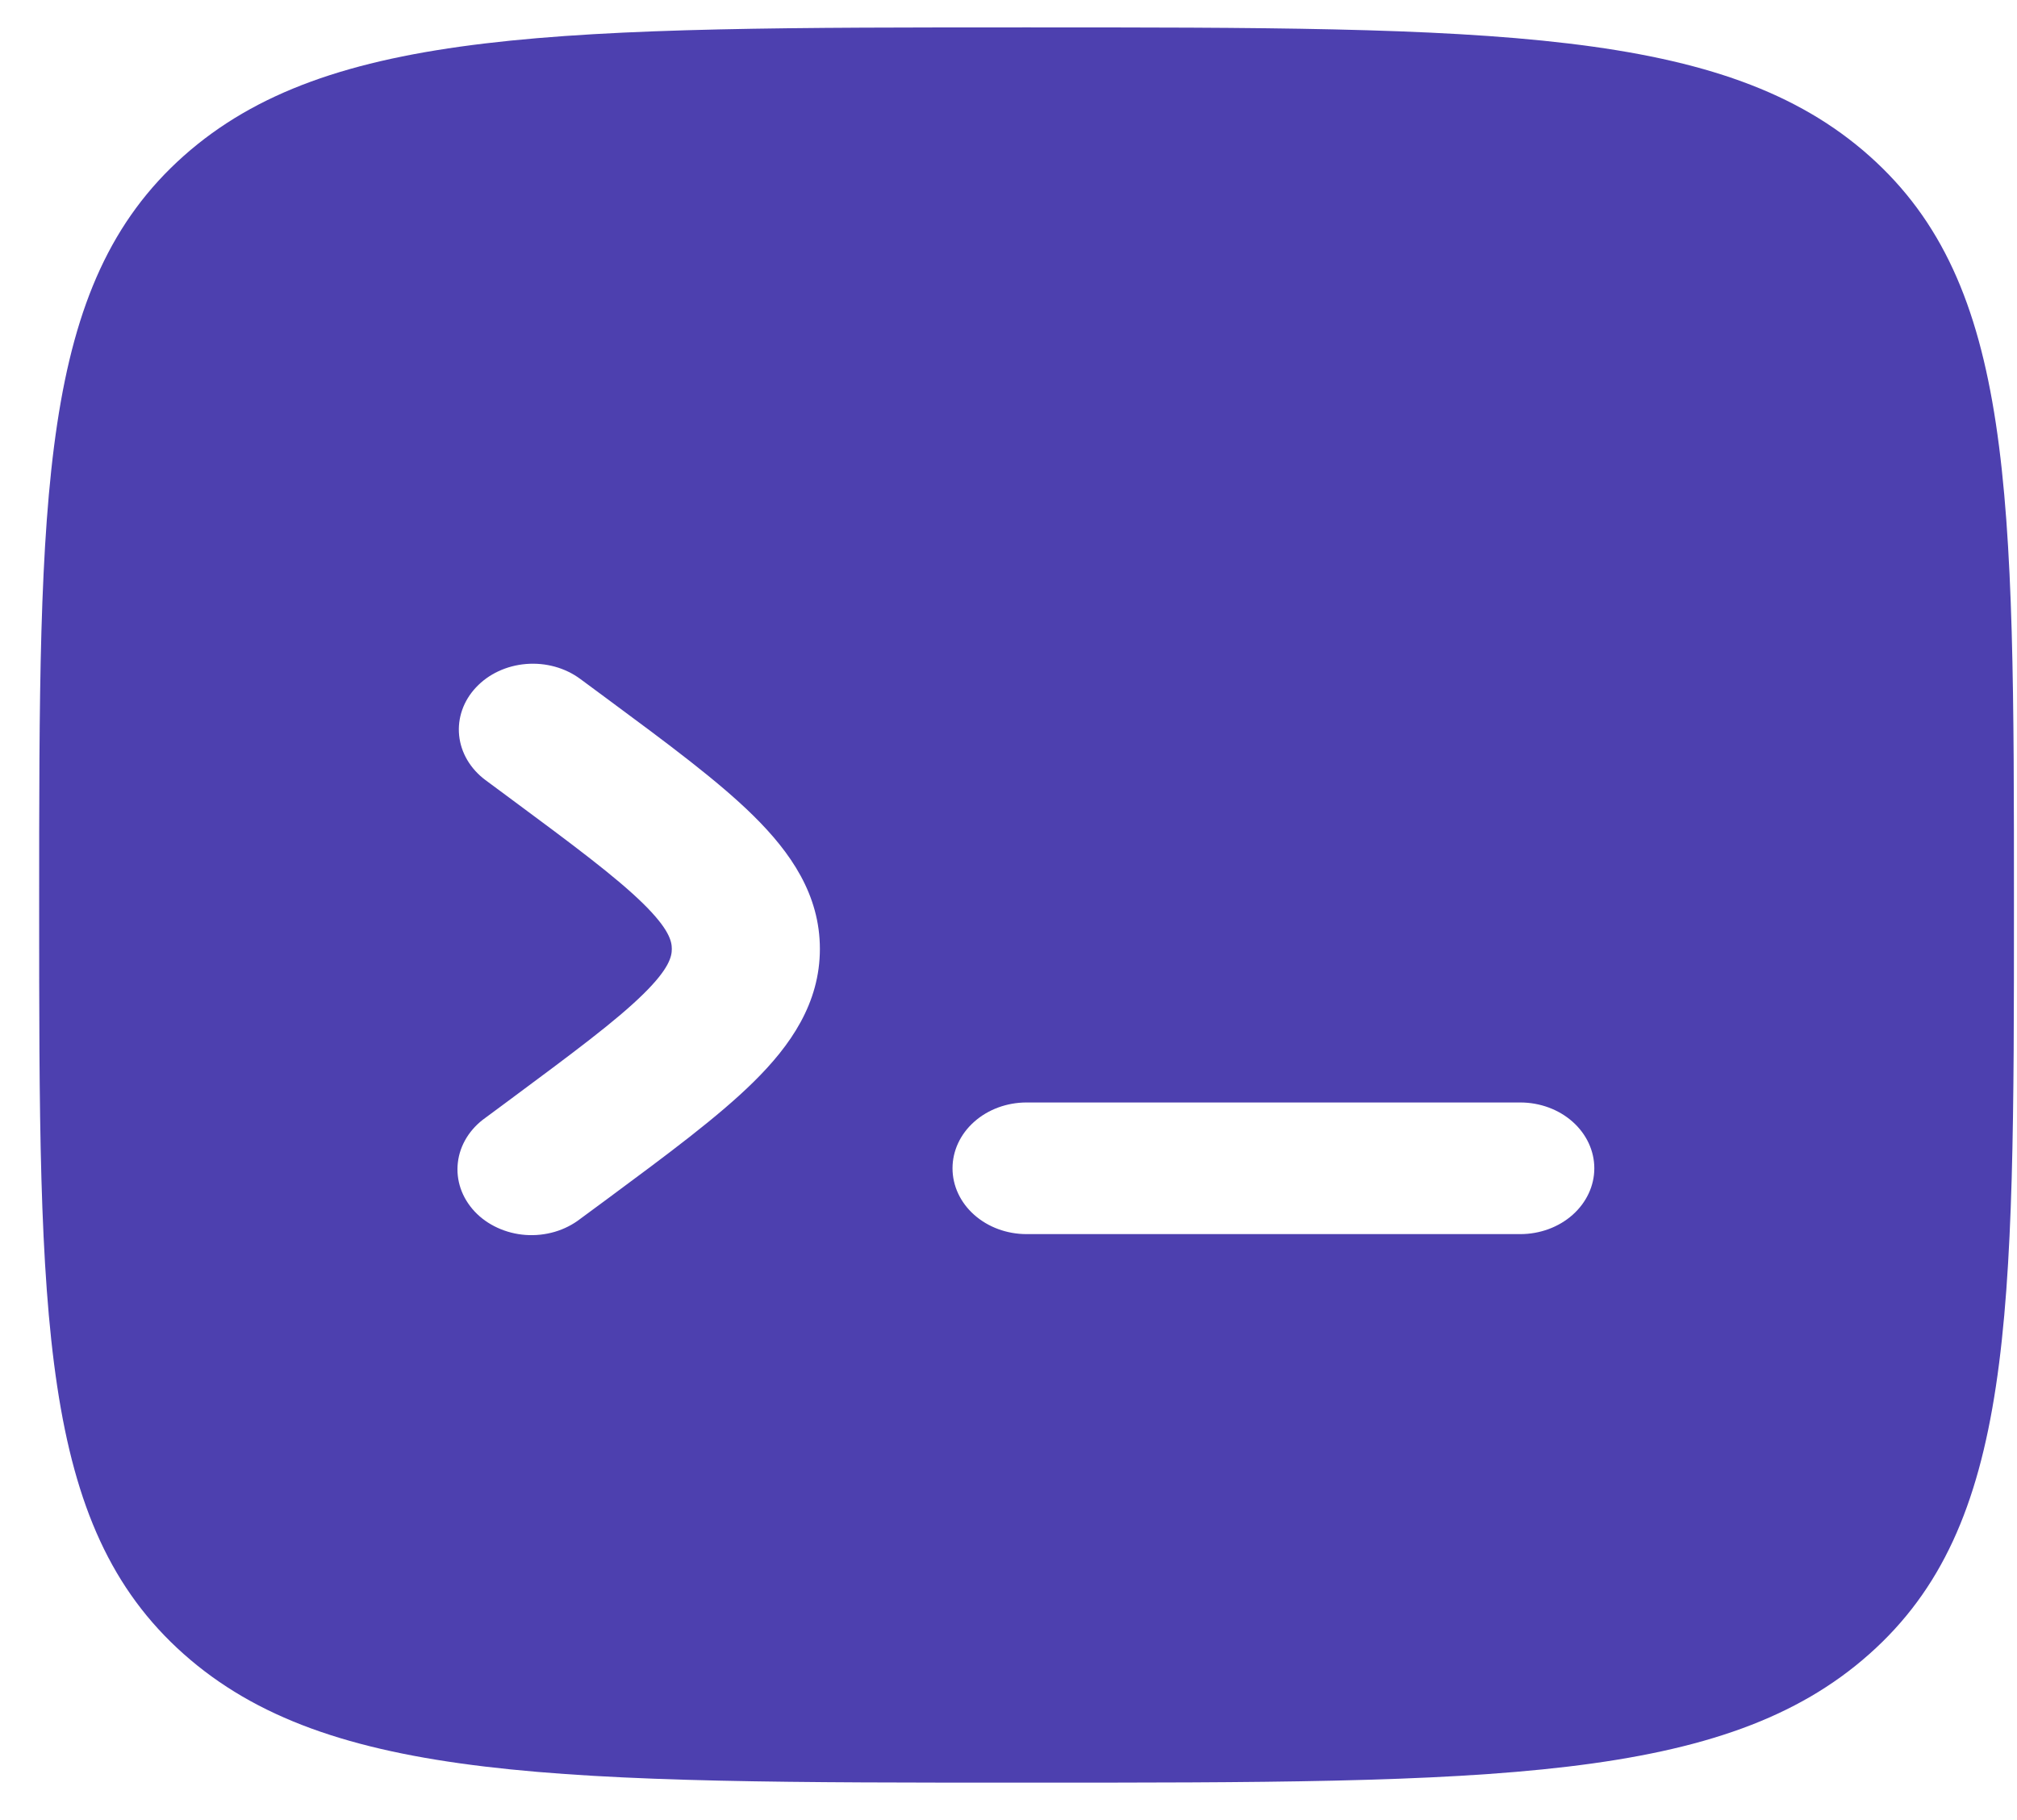 <svg width="41" height="37" viewBox="0 0 41 37" fill="none" xmlns="http://www.w3.org/2000/svg">
<path fillRule="evenodd" clipRule="evenodd" d="M3.735 3.169C0.796 5.785 0.796 9.988 0.796 18.398C0.796 26.808 0.796 31.013 3.735 33.625C6.677 36.239 11.406 36.239 20.867 36.239C30.329 36.239 35.059 36.239 37.998 33.625C40.938 31.015 40.938 26.808 40.938 18.398C40.938 9.988 40.938 5.783 37.998 3.169C35.061 0.557 30.329 0.557 20.867 0.557C11.406 0.557 6.675 0.557 3.735 3.169ZM9.676 13.974C9.931 13.701 10.298 13.53 10.696 13.498C11.093 13.466 11.489 13.575 11.795 13.802L12.351 14.213C13.566 15.112 14.599 15.877 15.314 16.582C16.074 17.331 16.666 18.189 16.666 19.29C16.666 20.391 16.074 21.251 15.314 21.998C14.599 22.703 13.566 23.468 12.351 24.368L11.795 24.778C11.644 24.895 11.468 24.985 11.278 25.041C11.087 25.097 10.886 25.119 10.686 25.105C10.486 25.091 10.291 25.041 10.113 24.959C9.934 24.877 9.776 24.765 9.648 24.628C9.519 24.49 9.423 24.332 9.364 24.161C9.306 23.991 9.286 23.811 9.307 23.634C9.327 23.456 9.388 23.284 9.484 23.128C9.581 22.971 9.711 22.834 9.868 22.723L10.338 22.375C11.661 21.393 12.526 20.751 13.08 20.205C13.606 19.688 13.656 19.444 13.656 19.29C13.656 19.137 13.606 18.894 13.08 18.375C12.524 17.829 11.661 17.185 10.338 16.206L9.868 15.858C9.562 15.63 9.369 15.304 9.333 14.951C9.297 14.598 9.42 14.246 9.676 13.974ZM32.408 23.75C32.408 24.105 32.249 24.445 31.967 24.696C31.685 24.947 31.302 25.088 30.903 25.088H20.867C20.468 25.088 20.085 24.947 19.803 24.696C19.52 24.445 19.362 24.105 19.362 23.75C19.362 23.395 19.52 23.055 19.803 22.804C20.085 22.553 20.468 22.412 20.867 22.412H30.903C31.302 22.412 31.685 22.553 31.967 22.804C32.249 23.055 32.408 23.395 32.408 23.75Z" fill="#4D40AF"/>
</svg>
